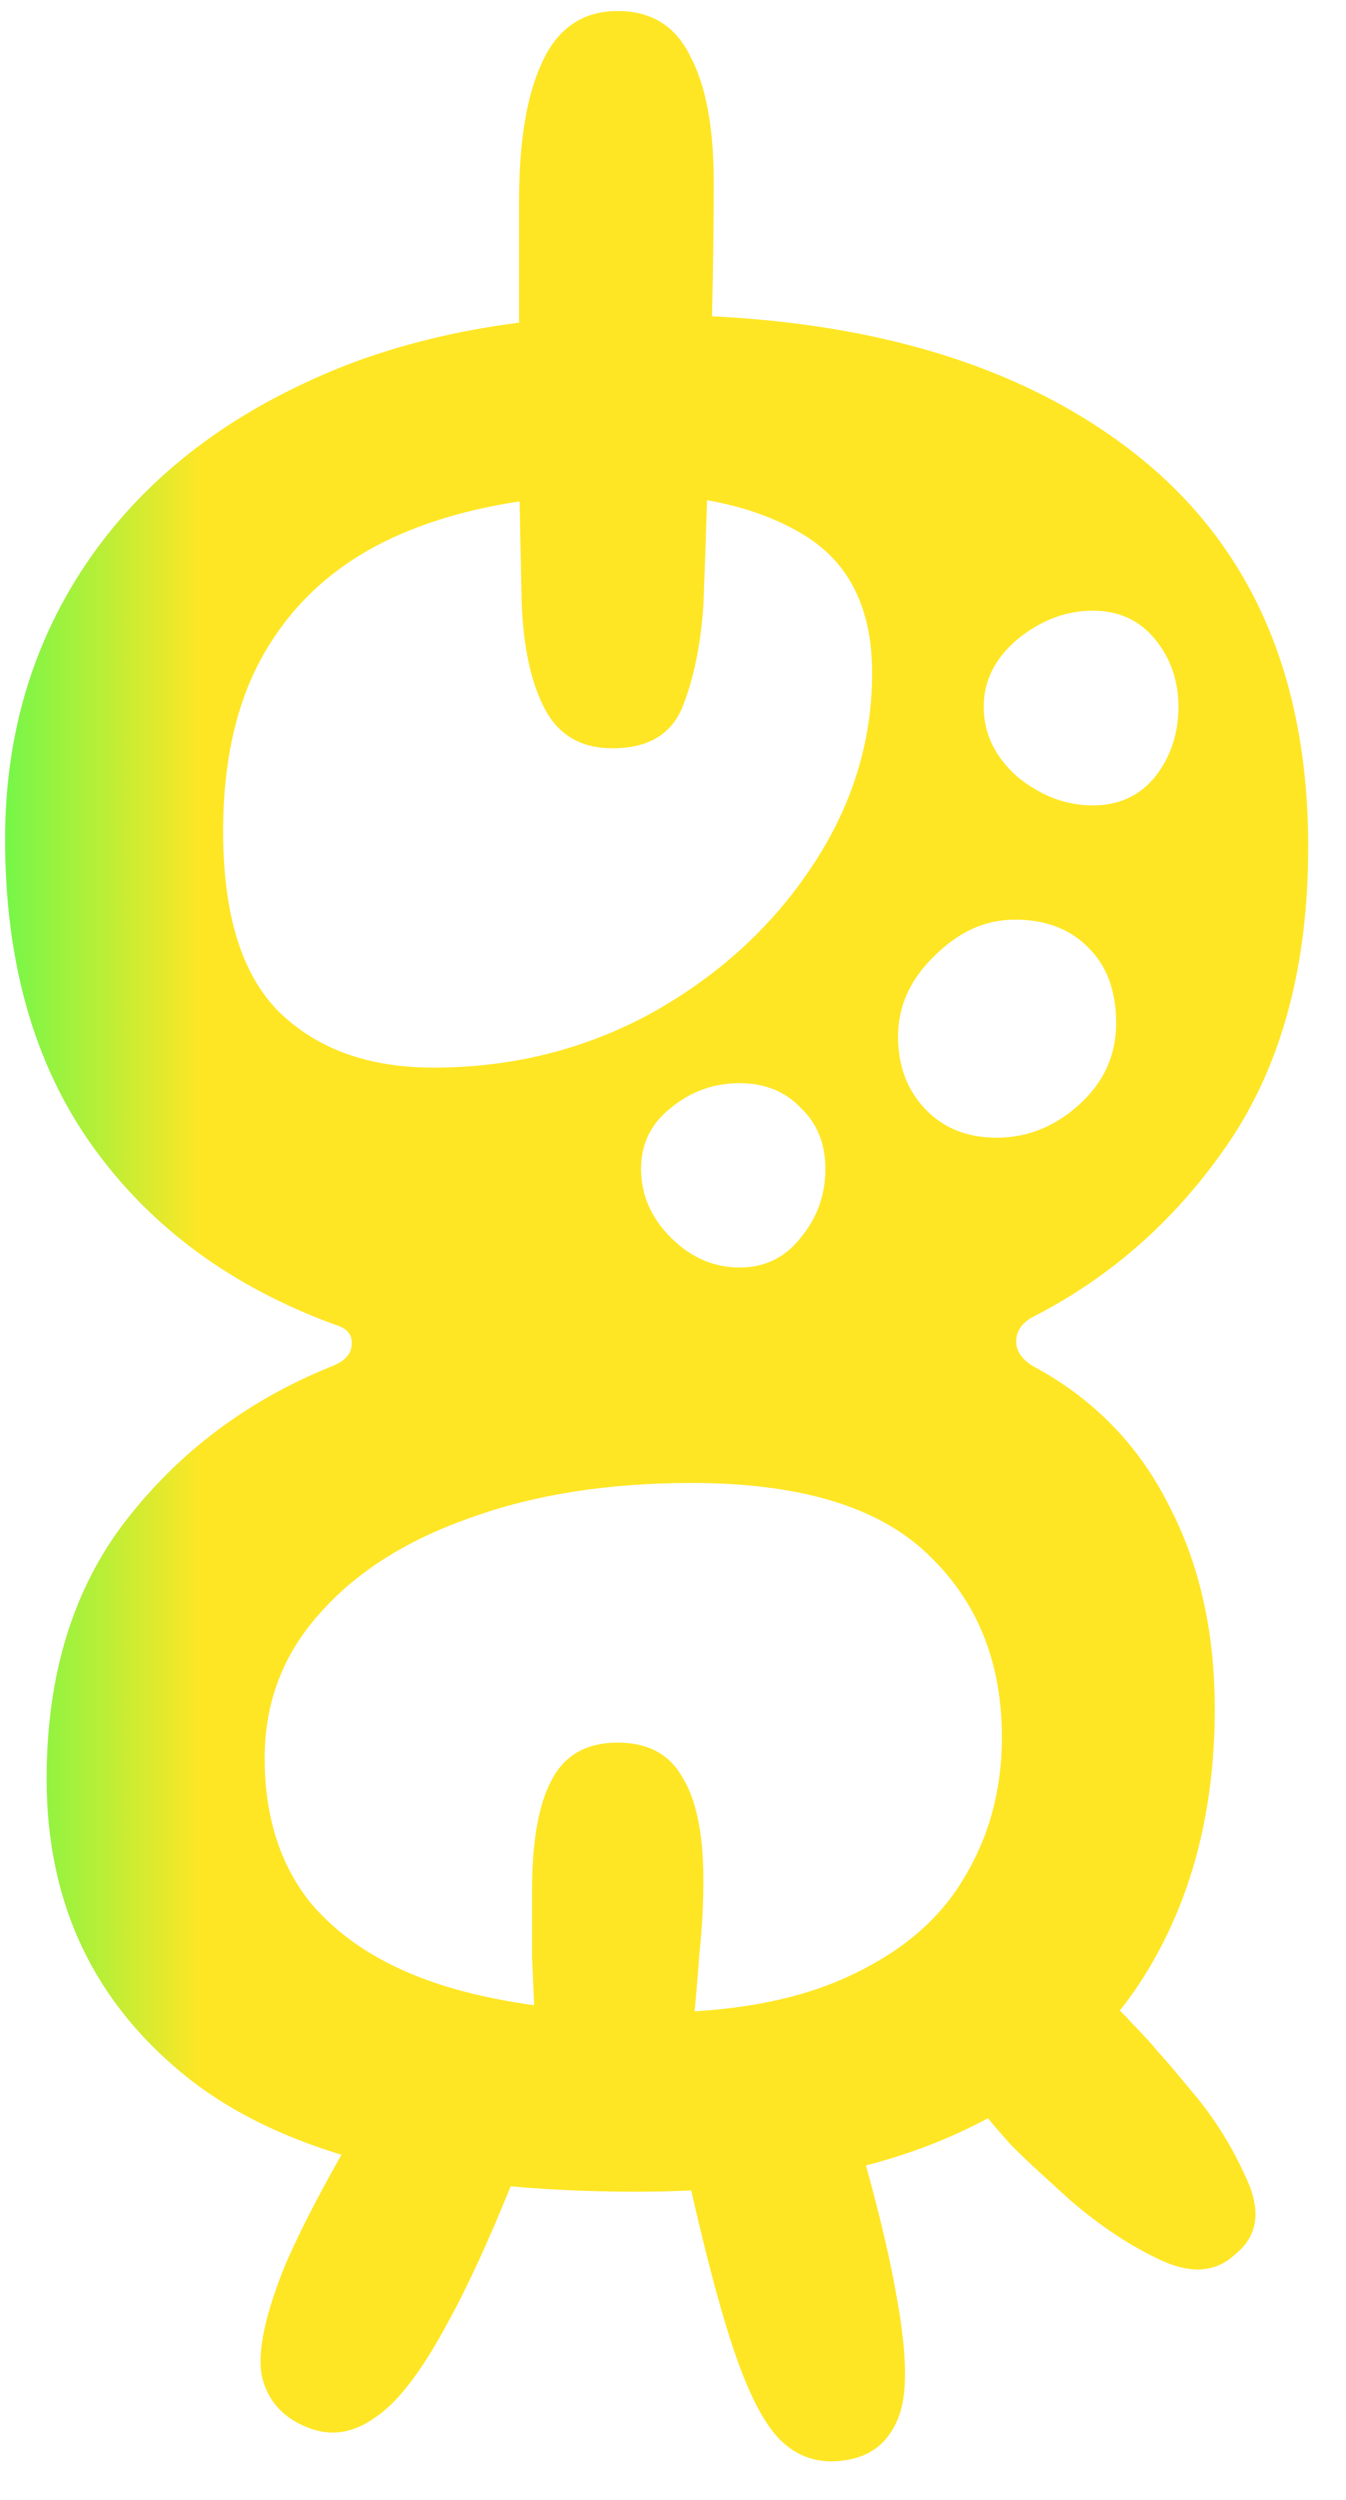 <svg width="28" height="52" viewBox="0 0 28 52" fill="none" xmlns="http://www.w3.org/2000/svg">
<path d="M13.228 45.589C9.052 45.589 5.965 44.815 3.967 43.267C1.969 41.701 0.97 39.613 0.97 37.003C0.97 34.843 1.519 33.052 2.617 31.63C3.733 30.19 5.164 29.119 6.91 28.417C7.18 28.309 7.315 28.156 7.315 27.958C7.333 27.76 7.216 27.625 6.964 27.553C4.804 26.761 3.121 25.519 1.915 23.827C0.709 22.135 0.106 20.011 0.106 17.455C0.106 15.367 0.637 13.504 1.699 11.866C2.779 10.21 4.318 8.914 6.316 7.978C8.314 7.024 10.708 6.547 13.498 6.547C17.746 6.547 21.094 7.492 23.542 9.382C25.99 11.272 27.214 14.017 27.214 17.617C27.214 20.065 26.674 22.099 25.594 23.719C24.514 25.321 23.146 26.545 21.49 27.391C21.256 27.517 21.139 27.688 21.139 27.904C21.139 28.102 21.256 28.273 21.49 28.417C22.732 29.083 23.668 30.037 24.298 31.279C24.946 32.503 25.27 33.925 25.27 35.545C25.27 37.579 24.829 39.352 23.947 40.864C23.083 42.358 21.76 43.519 19.978 44.347C18.196 45.175 15.946 45.589 13.228 45.589ZM14.389 30.847C12.643 30.847 11.104 31.09 9.772 31.576C8.44 32.044 7.396 32.71 6.64 33.574C5.884 34.42 5.506 35.419 5.506 36.571C5.506 37.777 5.821 38.776 6.451 39.568C7.099 40.342 8.017 40.918 9.205 41.296C10.411 41.674 11.86 41.863 13.552 41.863C15.208 41.863 16.576 41.611 17.656 41.107C18.754 40.603 19.555 39.919 20.059 39.055C20.581 38.191 20.842 37.219 20.842 36.139C20.842 34.573 20.329 33.304 19.303 32.332C18.277 31.342 16.639 30.847 14.389 30.847ZM13.066 10.273C11.302 10.273 9.79 10.525 8.53 11.029C7.27 11.533 6.307 12.307 5.641 13.351C4.975 14.377 4.642 15.691 4.642 17.293C4.642 19.021 5.029 20.272 5.803 21.046C6.595 21.82 7.666 22.207 9.016 22.207C10.654 22.207 12.166 21.829 13.552 21.073C14.938 20.299 16.045 19.291 16.873 18.049C17.719 16.789 18.142 15.439 18.142 13.999C18.142 12.667 17.674 11.713 16.738 11.137C15.802 10.561 14.578 10.273 13.066 10.273ZM17.764 8.383C17.818 8.293 17.872 8.221 17.926 8.167C17.998 8.095 18.061 8.023 18.115 7.951C18.421 7.483 18.844 7.312 19.384 7.438C19.924 7.546 20.356 7.789 20.68 8.167C20.878 8.401 21.004 8.662 21.058 8.95C21.112 9.238 21.04 9.535 20.842 9.841C20.788 9.913 20.734 9.994 20.68 10.084C20.626 10.156 20.572 10.237 20.518 10.327C20.338 10.597 20.068 10.723 19.708 10.705C19.348 10.669 19.006 10.543 18.682 10.327C18.286 10.111 17.971 9.814 17.737 9.436C17.521 9.058 17.53 8.707 17.764 8.383ZM5.236 10.975C5.218 10.885 5.191 10.804 5.155 10.732C5.137 10.642 5.11 10.561 5.074 10.489C4.894 9.895 4.984 9.382 5.344 8.95C5.704 8.5 6.136 8.221 6.64 8.113C7.054 8.023 7.459 8.059 7.855 8.221C8.251 8.365 8.53 8.671 8.692 9.139C8.728 9.247 8.764 9.346 8.8 9.436C8.854 9.526 8.89 9.625 8.908 9.733C9.016 10.003 8.872 10.291 8.476 10.597C8.098 10.903 7.666 11.137 7.18 11.299C6.748 11.425 6.343 11.479 5.965 11.461C5.587 11.425 5.344 11.263 5.236 10.975ZM22.732 16.753C23.272 16.753 23.704 16.555 24.028 16.159C24.352 15.745 24.514 15.259 24.514 14.701C24.514 14.161 24.352 13.693 24.028 13.297C23.704 12.901 23.272 12.703 22.732 12.703C22.174 12.703 21.652 12.901 21.166 13.297C20.698 13.693 20.464 14.161 20.464 14.701C20.464 15.259 20.698 15.745 21.166 16.159C21.652 16.555 22.174 16.753 22.732 16.753ZM20.734 23.665C21.364 23.665 21.931 23.44 22.435 22.99C22.957 22.522 23.218 21.955 23.218 21.289C23.218 20.605 23.02 20.074 22.624 19.696C22.246 19.318 21.742 19.129 21.112 19.129C20.5 19.129 19.942 19.381 19.438 19.885C18.934 20.371 18.682 20.929 18.682 21.559C18.682 22.171 18.871 22.675 19.249 23.071C19.627 23.467 20.122 23.665 20.734 23.665ZM15.388 26.365C15.91 26.365 16.333 26.158 16.657 25.744C16.999 25.33 17.17 24.853 17.17 24.313C17.17 23.791 16.999 23.368 16.657 23.044C16.333 22.702 15.91 22.531 15.388 22.531C14.848 22.531 14.371 22.702 13.957 23.044C13.543 23.368 13.336 23.791 13.336 24.313C13.336 24.853 13.543 25.33 13.957 25.744C14.371 26.158 14.848 26.365 15.388 26.365ZM10.852 12.541C10.834 11.749 10.816 10.84 10.798 9.814C10.798 8.788 10.798 7.771 10.798 6.763C10.798 5.755 10.798 4.891 10.798 4.171C10.798 2.929 10.96 1.966 11.284 1.282C11.608 0.58 12.13 0.229 12.85 0.229C13.552 0.229 14.056 0.544 14.362 1.174C14.686 1.786 14.848 2.659 14.848 3.793C14.848 5.053 14.821 6.502 14.767 8.14C14.731 9.778 14.686 11.263 14.632 12.595C14.578 13.405 14.434 14.107 14.2 14.701C13.966 15.277 13.48 15.565 12.742 15.565C12.094 15.565 11.626 15.295 11.338 14.755C11.05 14.215 10.888 13.477 10.852 12.541ZM22.246 45.751C22.03 45.553 21.823 45.364 21.625 45.184C21.427 45.004 21.238 44.824 21.058 44.644C20.878 44.446 20.698 44.239 20.518 44.023C20.086 43.501 19.762 42.988 19.546 42.484C19.348 41.98 19.474 41.503 19.924 41.053C20.356 40.621 20.824 40.45 21.328 40.54C21.85 40.63 22.39 40.945 22.948 41.485C23.182 41.701 23.389 41.908 23.569 42.106C23.749 42.286 23.929 42.484 24.109 42.7C24.289 42.898 24.496 43.141 24.73 43.429C25.216 43.987 25.612 44.608 25.918 45.292C26.242 45.976 26.17 46.507 25.702 46.885C25.306 47.263 24.793 47.308 24.163 47.02C23.533 46.732 22.894 46.309 22.246 45.751ZM13.876 43.213L17.224 42.403C17.944 44.671 18.412 46.417 18.628 47.641C18.862 48.865 18.889 49.729 18.709 50.233C18.529 50.737 18.196 51.043 17.71 51.151C17.134 51.277 16.648 51.151 16.252 50.773C15.856 50.395 15.478 49.612 15.118 48.424C14.758 47.254 14.344 45.517 13.876 43.213ZM8.314 42.781L11.23 43.915C10.51 45.841 9.871 47.308 9.313 48.316C8.773 49.324 8.269 49.981 7.801 50.287C7.351 50.611 6.892 50.683 6.424 50.503C5.902 50.305 5.578 49.954 5.452 49.45C5.344 48.946 5.506 48.163 5.938 47.101C6.388 46.057 7.18 44.617 8.314 42.781ZM11.122 41.971C11.104 41.539 11.086 41.116 11.068 40.702C11.068 40.288 11.068 39.829 11.068 39.325C11.068 38.299 11.203 37.534 11.473 37.03C11.743 36.508 12.202 36.247 12.85 36.247C13.48 36.247 13.93 36.49 14.2 36.976C14.488 37.444 14.632 38.155 14.632 39.109C14.632 39.613 14.605 40.117 14.551 40.621C14.515 41.125 14.47 41.647 14.416 42.187C14.344 42.907 14.2 43.465 13.984 43.861C13.768 44.257 13.372 44.455 12.796 44.455C12.184 44.455 11.761 44.23 11.527 43.78C11.293 43.33 11.158 42.727 11.122 41.971Z" fill="url(#paint0_linear_333_1298)"/>
<defs>
<linearGradient id="paint0_linear_333_1298" x1="-2" y1="25.779" x2="29" y2="25.779" gradientUnits="userSpaceOnUse">
<stop stop-color="#2EFF5B"/>
<stop offset="0.2" stop-color="#FFE625"/>
</linearGradient>
</defs>
</svg>
